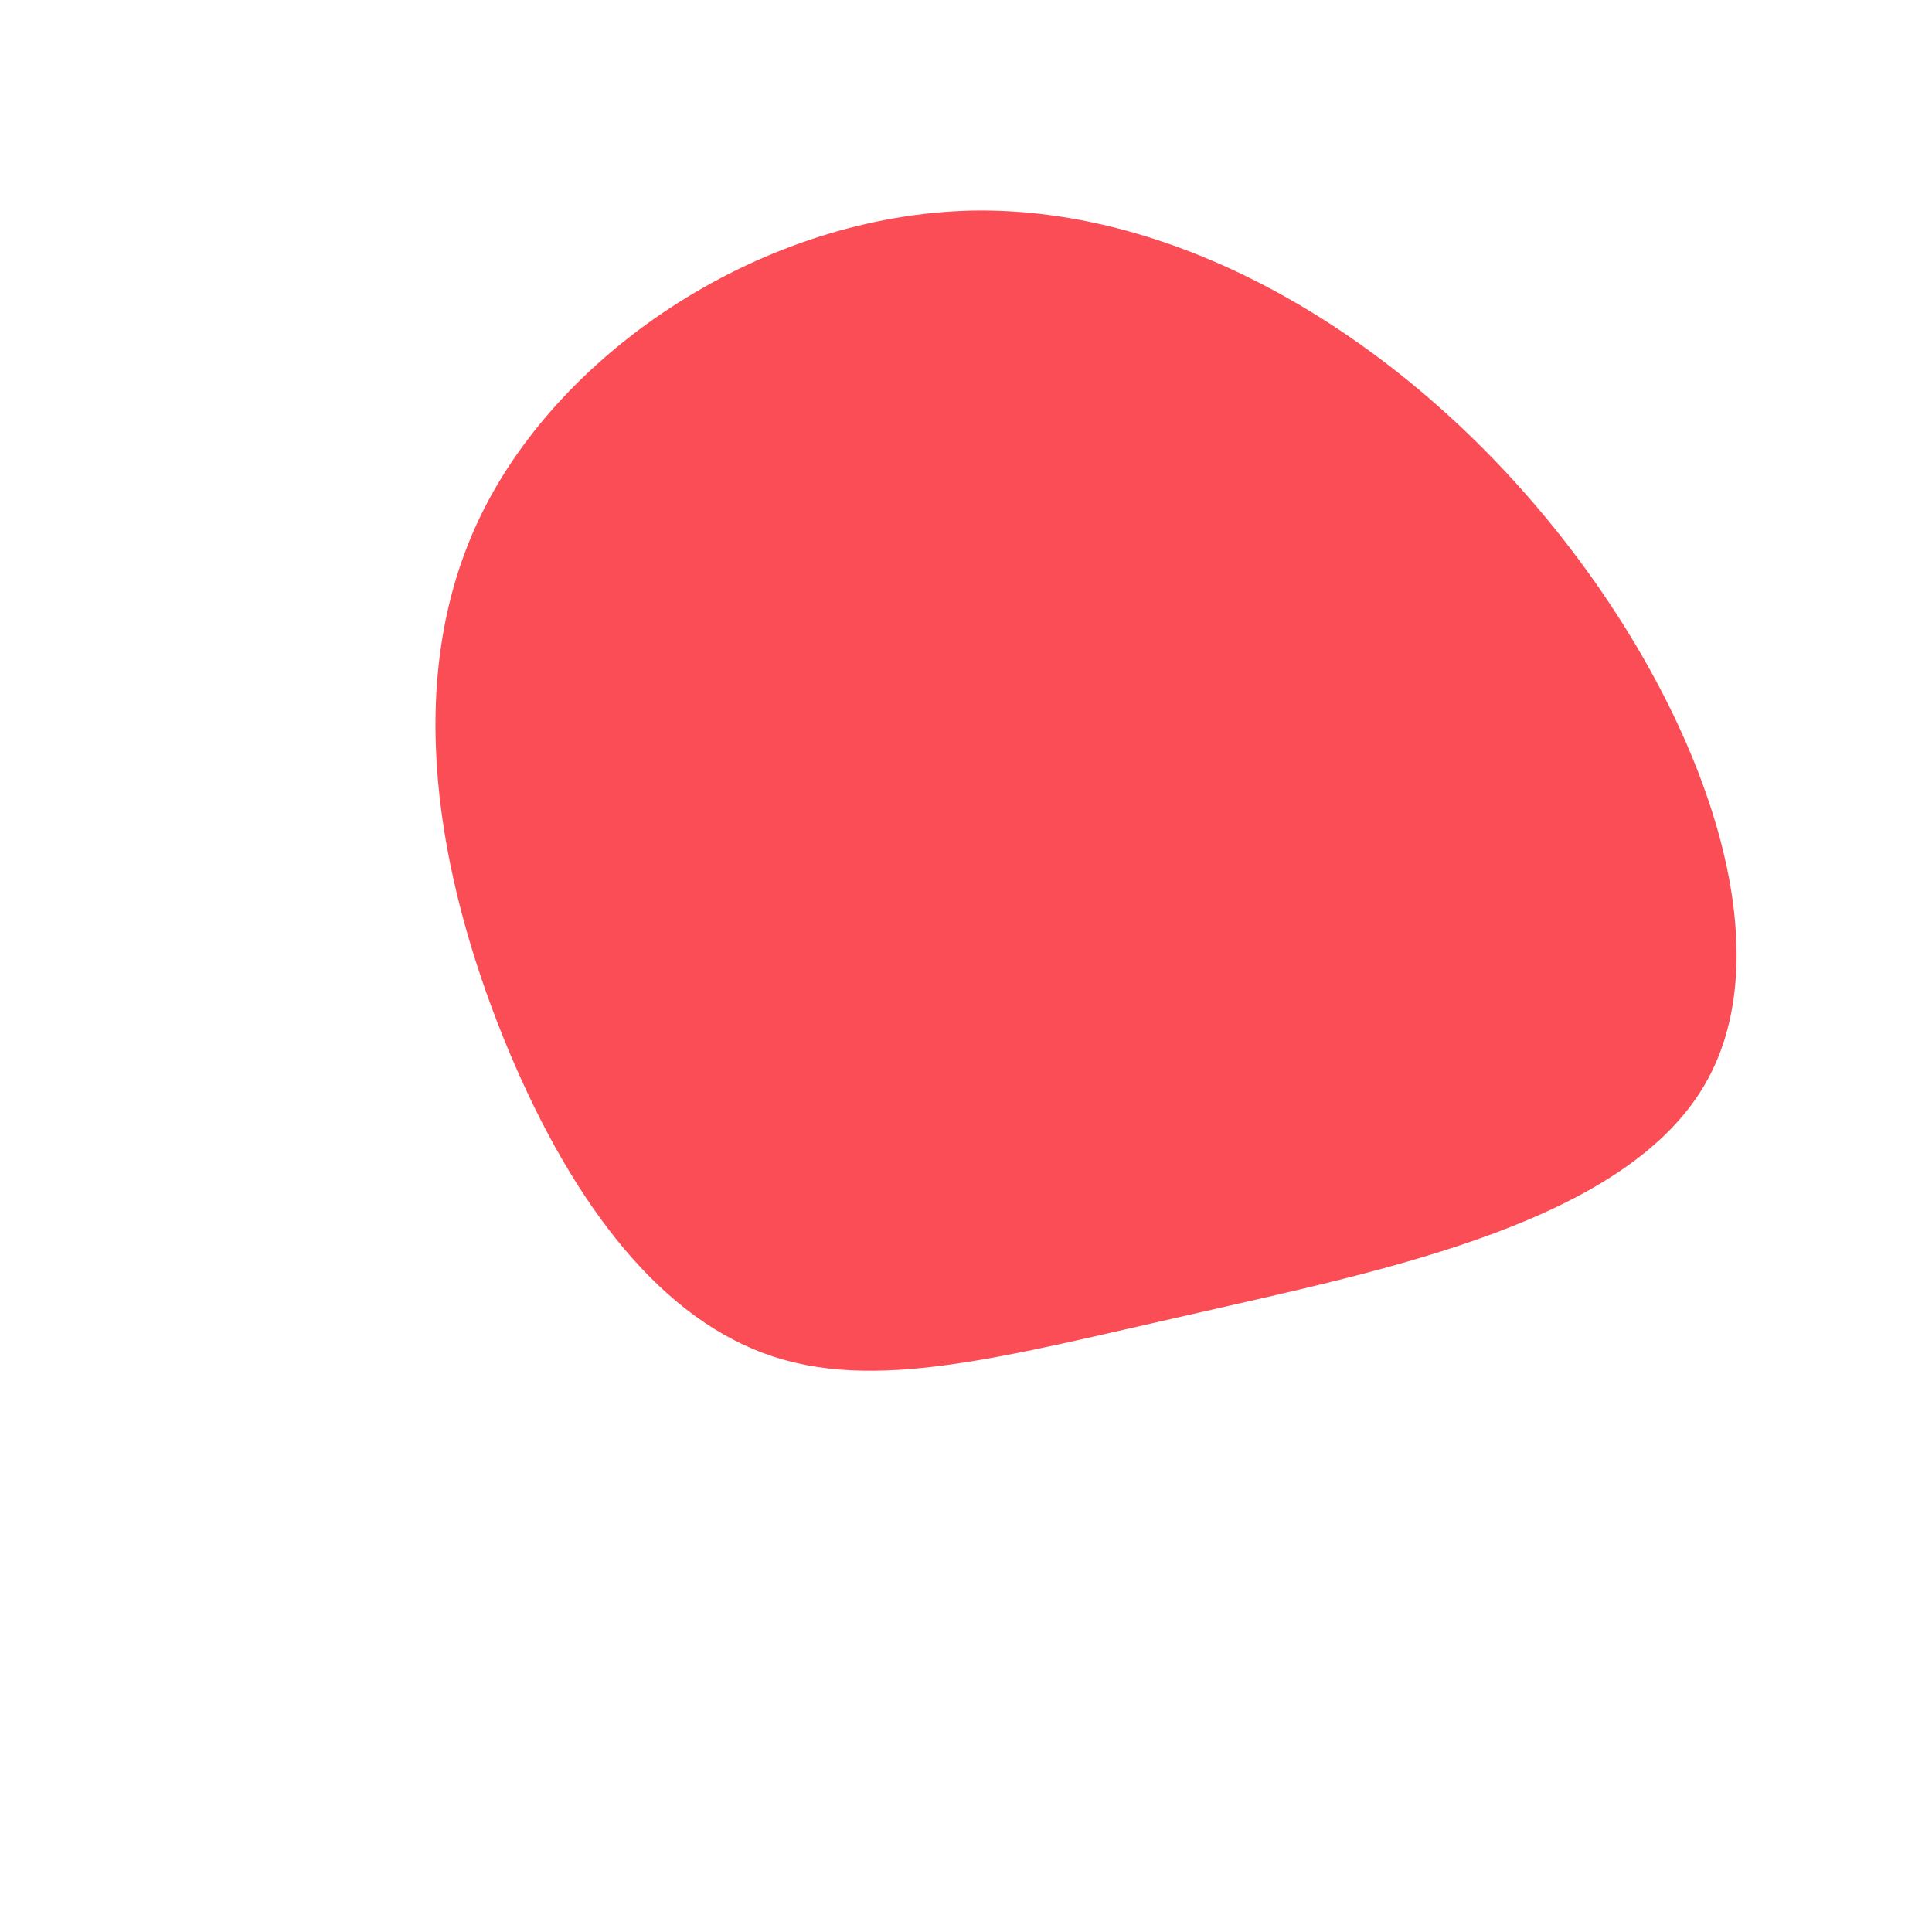 <?xml version="1.0" standalone="no"?>
<svg viewBox="0 0 200 200" xmlns="http://www.w3.org/2000/svg">
  <path fill="#FA4D56" d="M59.7,-46.8C75.5,-27.9,84.9,-3.2,76.8,11.7C68.8,26.5,43.2,31.5,23.6,36C4,40.4,-9.6,44.3,-20.9,40.1C-32.3,35.9,-41.3,23.7,-47.9,7.4C-54.5,-9,-58.6,-29.5,-50.2,-46.7C-41.8,-63.9,-20.9,-77.7,0.6,-78.2C22,-78.6,44,-65.6,59.7,-46.8Z" transform="translate(100 100)" />
</svg>
